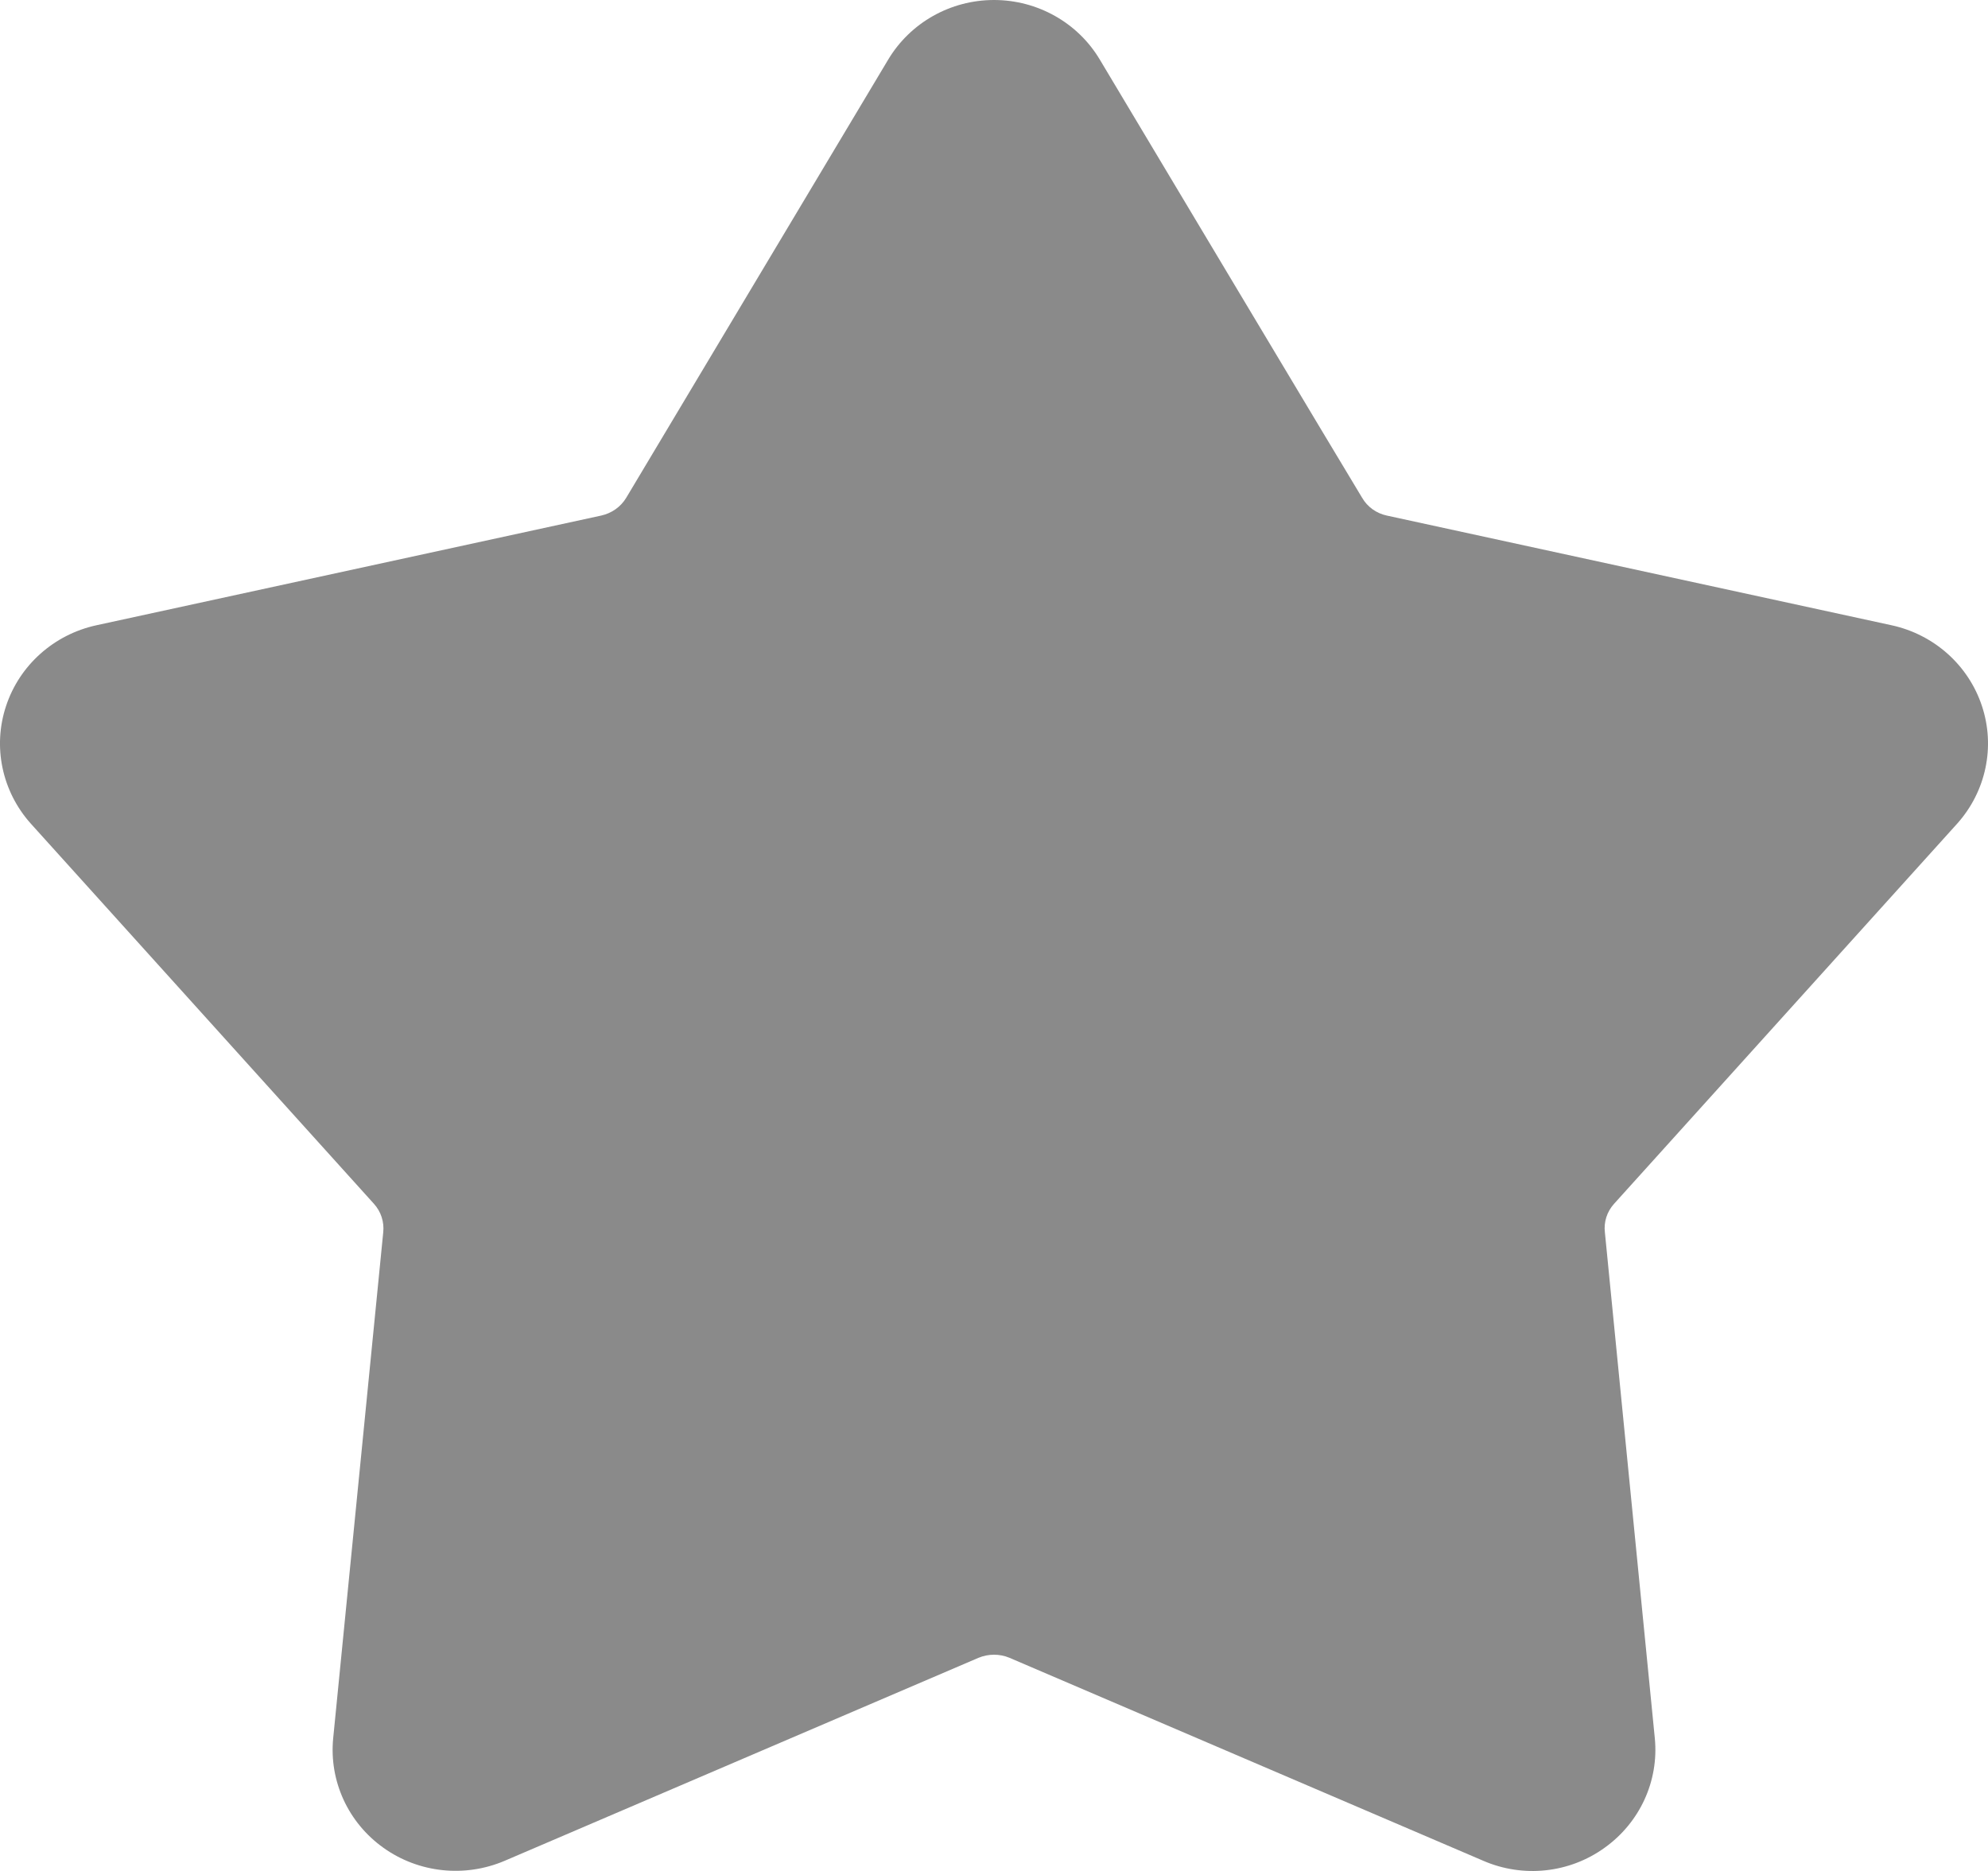 <svg version="1.2" xmlns="http://www.w3.org/2000/svg" xmlns:xlink="http://www.w3.org/1999/xlink" overflow="visible" preserveAspectRatio="none" viewBox="0 0 17 16" width="17" height="16"><g transform="translate(0, 0)"><defs><path id="path-1672180209977520264" d="M9.625 2.863 C9.814 2.547 10.158 2.353 10.53 2.353 C10.902 2.353 11.247 2.547 11.435 2.863 C11.435 2.863 13.675 6.61 13.678 6.61 C13.723 6.688 13.8 6.743 13.889 6.762 C13.889 6.762 18.205 7.7 18.205 7.7 C18.569 7.779 18.863 8.042 18.978 8.39 C19.094 8.738 19.013 9.121 18.767 9.396 C18.767 9.396 15.833 12.647 15.833 12.647 C15.772 12.714 15.743 12.803 15.754 12.893 C15.754 12.893 16.181 17.22 16.181 17.22 C16.216 17.585 16.052 17.94 15.751 18.155 C15.45 18.372 15.055 18.414 14.714 18.266 C14.714 18.266 10.662 16.53 10.662 16.53 C10.578 16.495 10.483 16.495 10.398 16.53 C10.398 16.53 6.346 18.266 6.346 18.266 C6.004 18.412 5.61 18.37 5.309 18.155 C5.007 17.94 4.844 17.584 4.879 17.22 C4.879 17.22 5.307 12.893 5.307 12.893 C5.317 12.803 5.288 12.714 5.227 12.647 C5.227 12.647 2.293 9.396 2.293 9.396 C2.047 9.121 1.966 8.738 2.082 8.39 C2.197 8.042 2.491 7.779 2.855 7.7 C2.855 7.7 7.171 6.762 7.171 6.762 C7.261 6.742 7.338 6.688 7.385 6.61 C7.385 6.61 9.625 2.863 9.625 2.863 Z" vector-effect="non-scaling-stroke"/></defs><g transform="translate(-2.03, -2.353)"><path d="M9.625 2.863 C9.814 2.547 10.158 2.353 10.53 2.353 C10.902 2.353 11.247 2.547 11.435 2.863 C11.435 2.863 13.675 6.61 13.678 6.61 C13.723 6.688 13.8 6.743 13.889 6.762 C13.889 6.762 18.205 7.7 18.205 7.7 C18.569 7.779 18.863 8.042 18.978 8.39 C19.094 8.738 19.013 9.121 18.767 9.396 C18.767 9.396 15.833 12.647 15.833 12.647 C15.772 12.714 15.743 12.803 15.754 12.893 C15.754 12.893 16.181 17.22 16.181 17.22 C16.216 17.585 16.052 17.94 15.751 18.155 C15.45 18.372 15.055 18.414 14.714 18.266 C14.714 18.266 10.662 16.53 10.662 16.53 C10.578 16.495 10.483 16.495 10.398 16.53 C10.398 16.53 6.346 18.266 6.346 18.266 C6.004 18.412 5.61 18.37 5.309 18.155 C5.007 17.94 4.844 17.584 4.879 17.22 C4.879 17.22 5.307 12.893 5.307 12.893 C5.317 12.803 5.288 12.714 5.227 12.647 C5.227 12.647 2.293 9.396 2.293 9.396 C2.047 9.121 1.966 8.738 2.082 8.39 C2.197 8.042 2.491 7.779 2.855 7.7 C2.855 7.7 7.171 6.762 7.171 6.762 C7.261 6.742 7.338 6.688 7.385 6.61 C7.385 6.61 9.625 2.863 9.625 2.863 Z" style="stroke-width: 0; stroke-linecap: butt; stroke-linejoin: miter; fill: rgb(138, 138, 138);" vector-effect="non-scaling-stroke"/></g></g></svg>